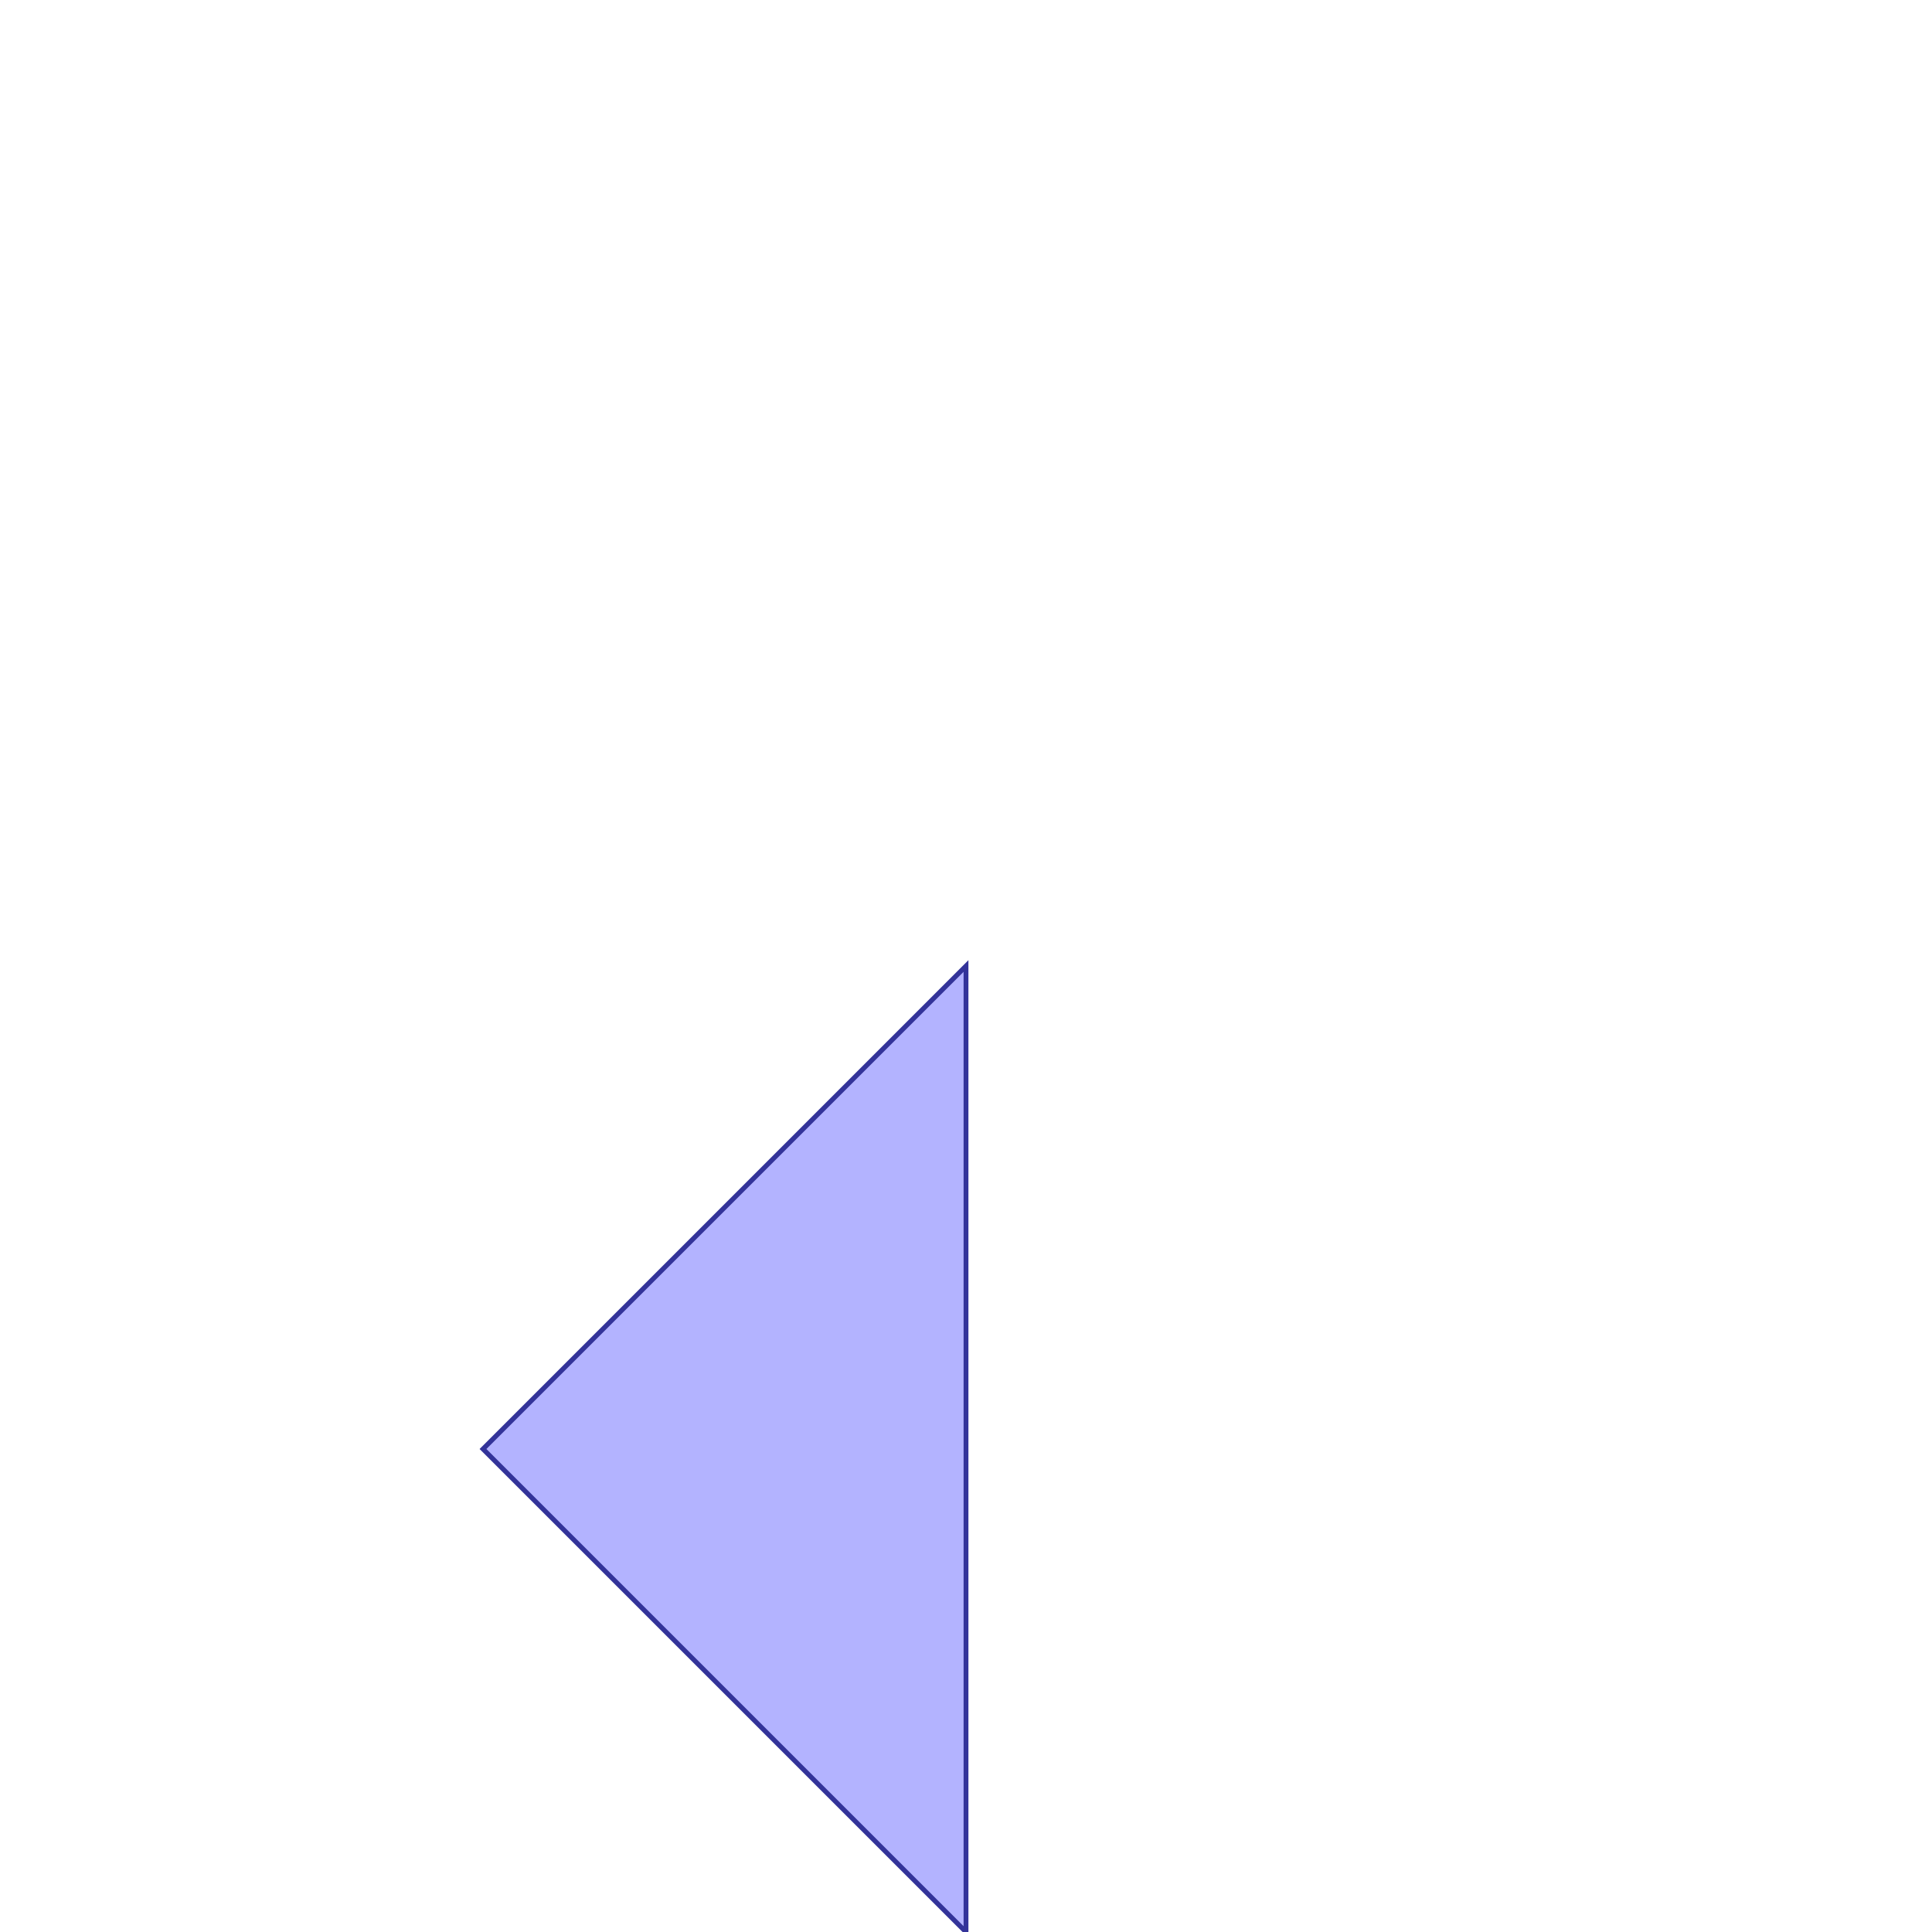 <?xml version="1.0" standalone="no"?>
<!DOCTYPE svg PUBLIC "-//W3C//DTD SVG 1.1//EN"
"http://www.w3.org/Graphics/SVG/1.1/DTD/svg11.dtd">
<svg  version="1.1" xmlns="http://www.w3.org/2000/svg" xmlns:xlink="http://www.w3.org/1999/xlink" viewBox="0 0 2 2">
<g title="A - B (CGAL EPECK)" fill-rule="evenodd">
<path d="M 1,1 L 1,2 L 0.5,1.5 L 1,1 z" style="fill-opacity:0.3;fill:rgb(0,0,255);stroke:rgb(51,51,153);stroke-width:0.005" />
</g></svg>